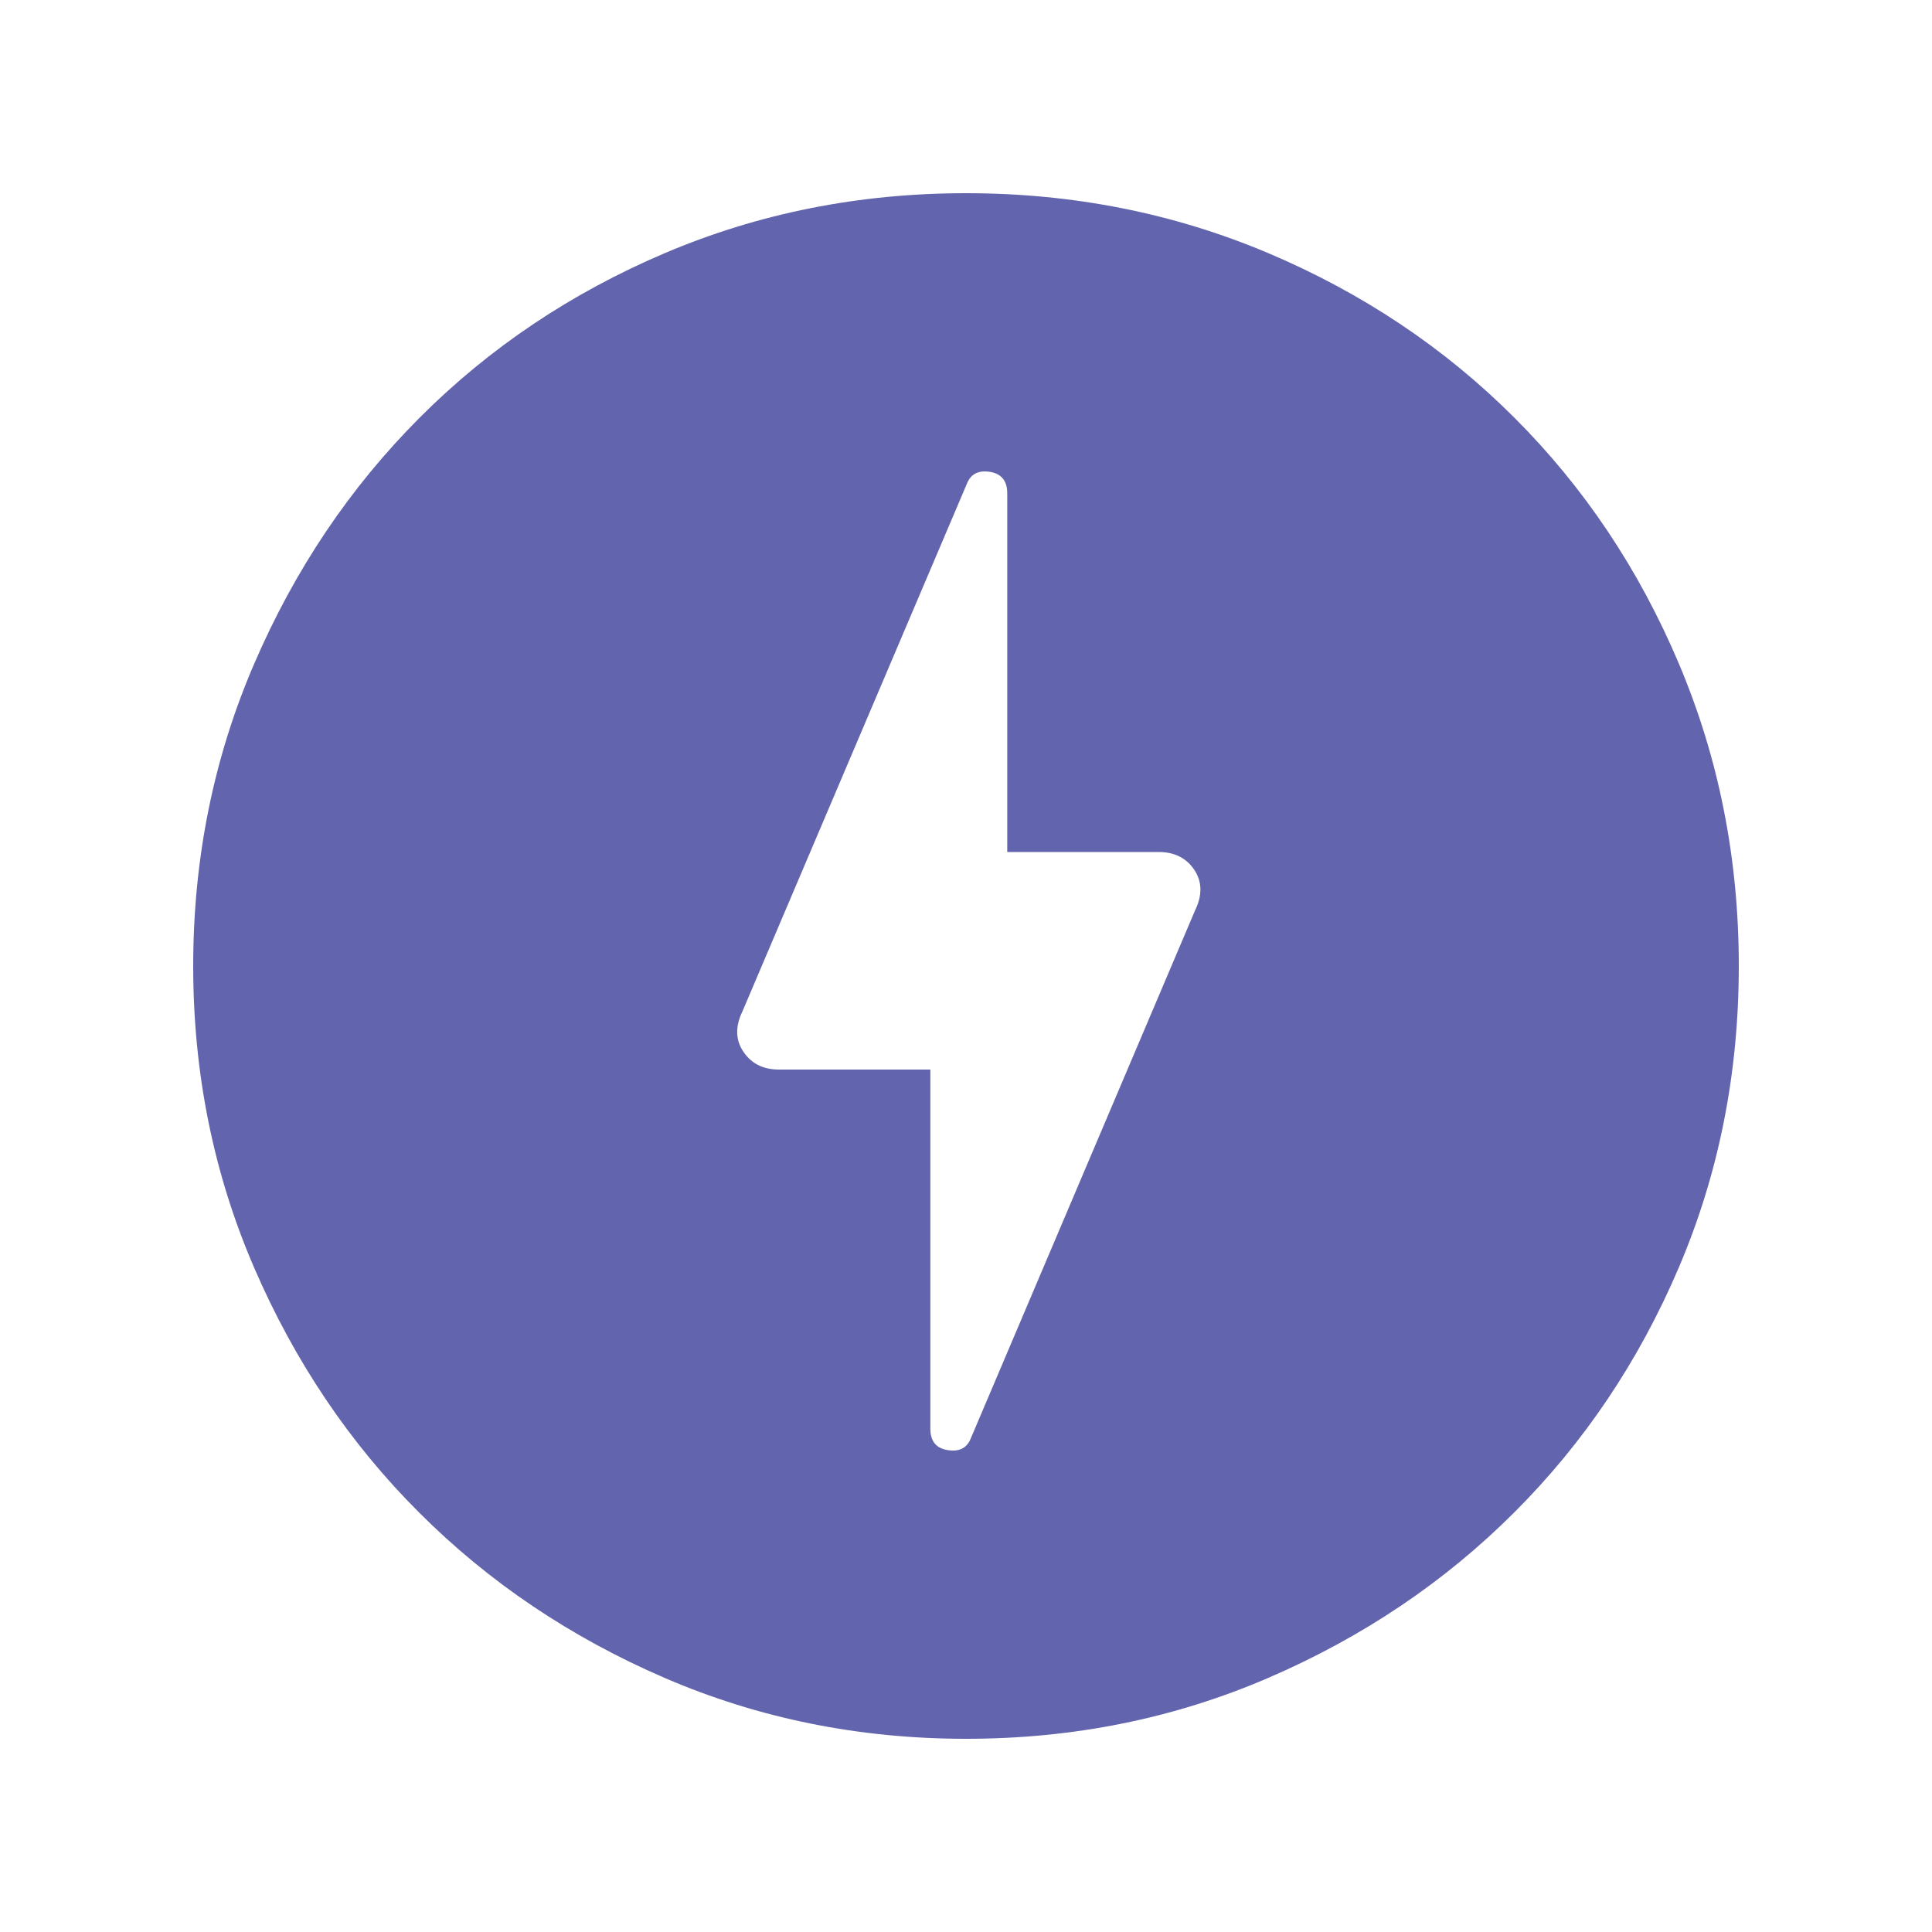 <svg viewBox="0 0 20 20" fill="none" xmlns="http://www.w3.org/2000/svg">
<path d="M10.047 14.896L12.371 9.425C12.448 9.267 12.445 9.127 12.363 9.004C12.28 8.881 12.157 8.82 11.995 8.82H10.427V5.107C10.427 4.979 10.368 4.905 10.25 4.885C10.132 4.866 10.053 4.904 10.012 5.001L7.687 10.467C7.61 10.625 7.613 10.766 7.696 10.888C7.779 11.011 7.901 11.072 8.063 11.072H9.631V14.79C9.631 14.918 9.69 14.992 9.808 15.011C9.926 15.031 10.006 14.993 10.047 14.896ZM10.001 18C8.895 18 7.855 17.79 6.881 17.37C5.908 16.95 5.061 16.38 4.341 15.66C3.62 14.941 3.05 14.094 2.63 13.121C2.21 12.148 2 11.108 2 10.001C2 8.892 2.21 7.848 2.631 6.872C3.052 5.895 3.623 5.046 4.344 4.324C5.065 3.601 5.912 3.033 6.883 2.62C7.855 2.207 8.894 2 9.999 2C11.108 2 12.151 2.207 13.128 2.62C14.104 3.033 14.954 3.601 15.676 4.323C16.399 5.045 16.967 5.894 17.38 6.871C17.793 7.847 18 8.89 18 10C18 11.11 17.793 12.15 17.38 13.119C16.967 14.088 16.399 14.934 15.677 15.655C14.955 16.377 14.106 16.948 13.13 17.369C12.154 17.79 11.111 18 10.001 18Z" fill="#6265AD"/>
</svg>
